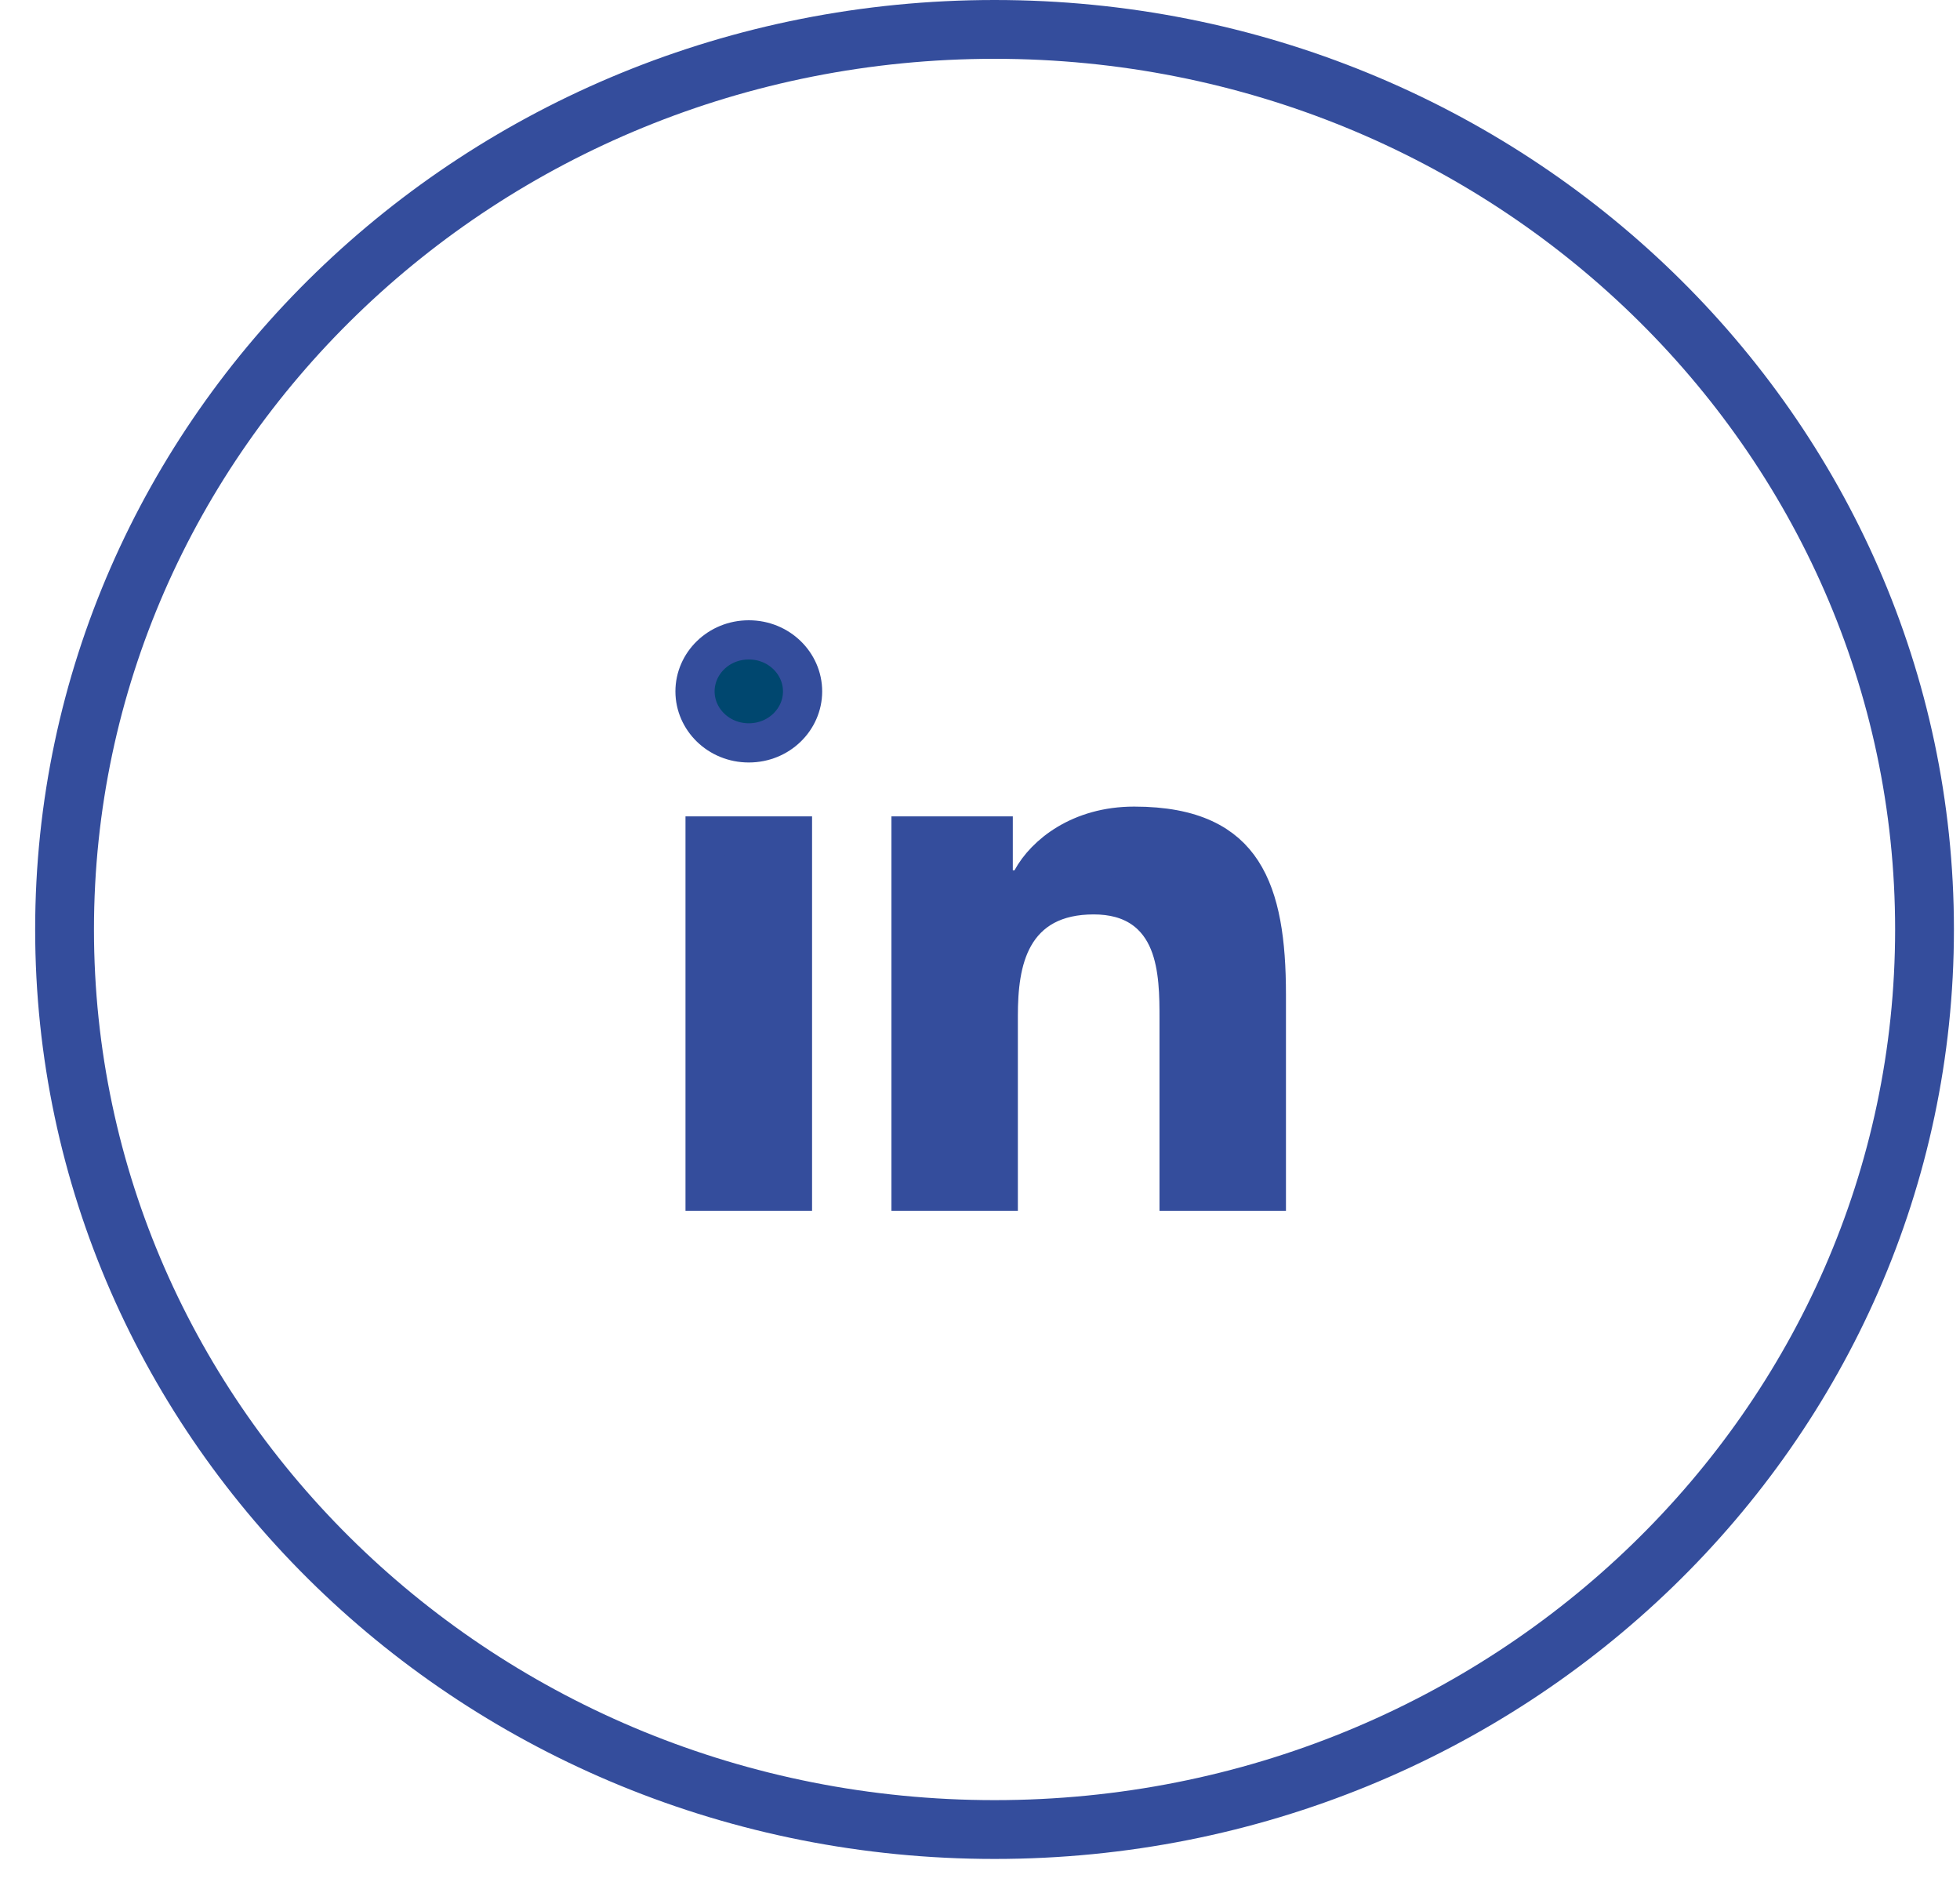 <svg width="50" height="48" viewBox="0 0 50 48" fill="none" xmlns="http://www.w3.org/2000/svg">
<path d="M49.095 23.706C49.095 36.362 38.496 46.662 25.371 46.662C12.246 46.662 1.647 36.362 1.647 23.706C1.647 11.05 12.246 0.75 25.371 0.75C38.496 0.75 49.095 11.05 49.095 23.706Z" stroke="#344D9C" stroke-width="1.5"/>
<path d="M20.474 17.634C20.474 18.344 19.875 18.947 19.102 18.947C18.329 18.947 17.73 18.344 17.73 17.634C17.73 16.923 18.329 16.32 19.102 16.32C19.875 16.32 20.474 16.923 20.474 17.634Z" fill="#00476F" stroke="#344D9C"/>
<path d="M32.305 25.364V30.381H30.079V25.988V25.978C30.079 25.419 30.079 24.654 29.824 24.029C29.69 23.7 29.477 23.387 29.142 23.16C28.808 22.934 28.392 22.822 27.901 22.822C27.418 22.822 27.002 22.913 26.653 23.1C26.301 23.29 26.047 23.561 25.869 23.875C25.526 24.478 25.466 25.24 25.466 25.906V30.38H23.241V21.321H25.337V22.197V22.697H25.837H25.88H26.177L26.319 22.436C26.663 21.804 27.549 21.072 28.933 21.072C30.451 21.072 31.235 21.547 31.676 22.225C32.15 22.953 32.305 24.022 32.305 25.364ZM17.987 21.321H20.216V30.38H17.987V21.321Z" fill="#344D9C" stroke="#344D9C"/>
</svg>
